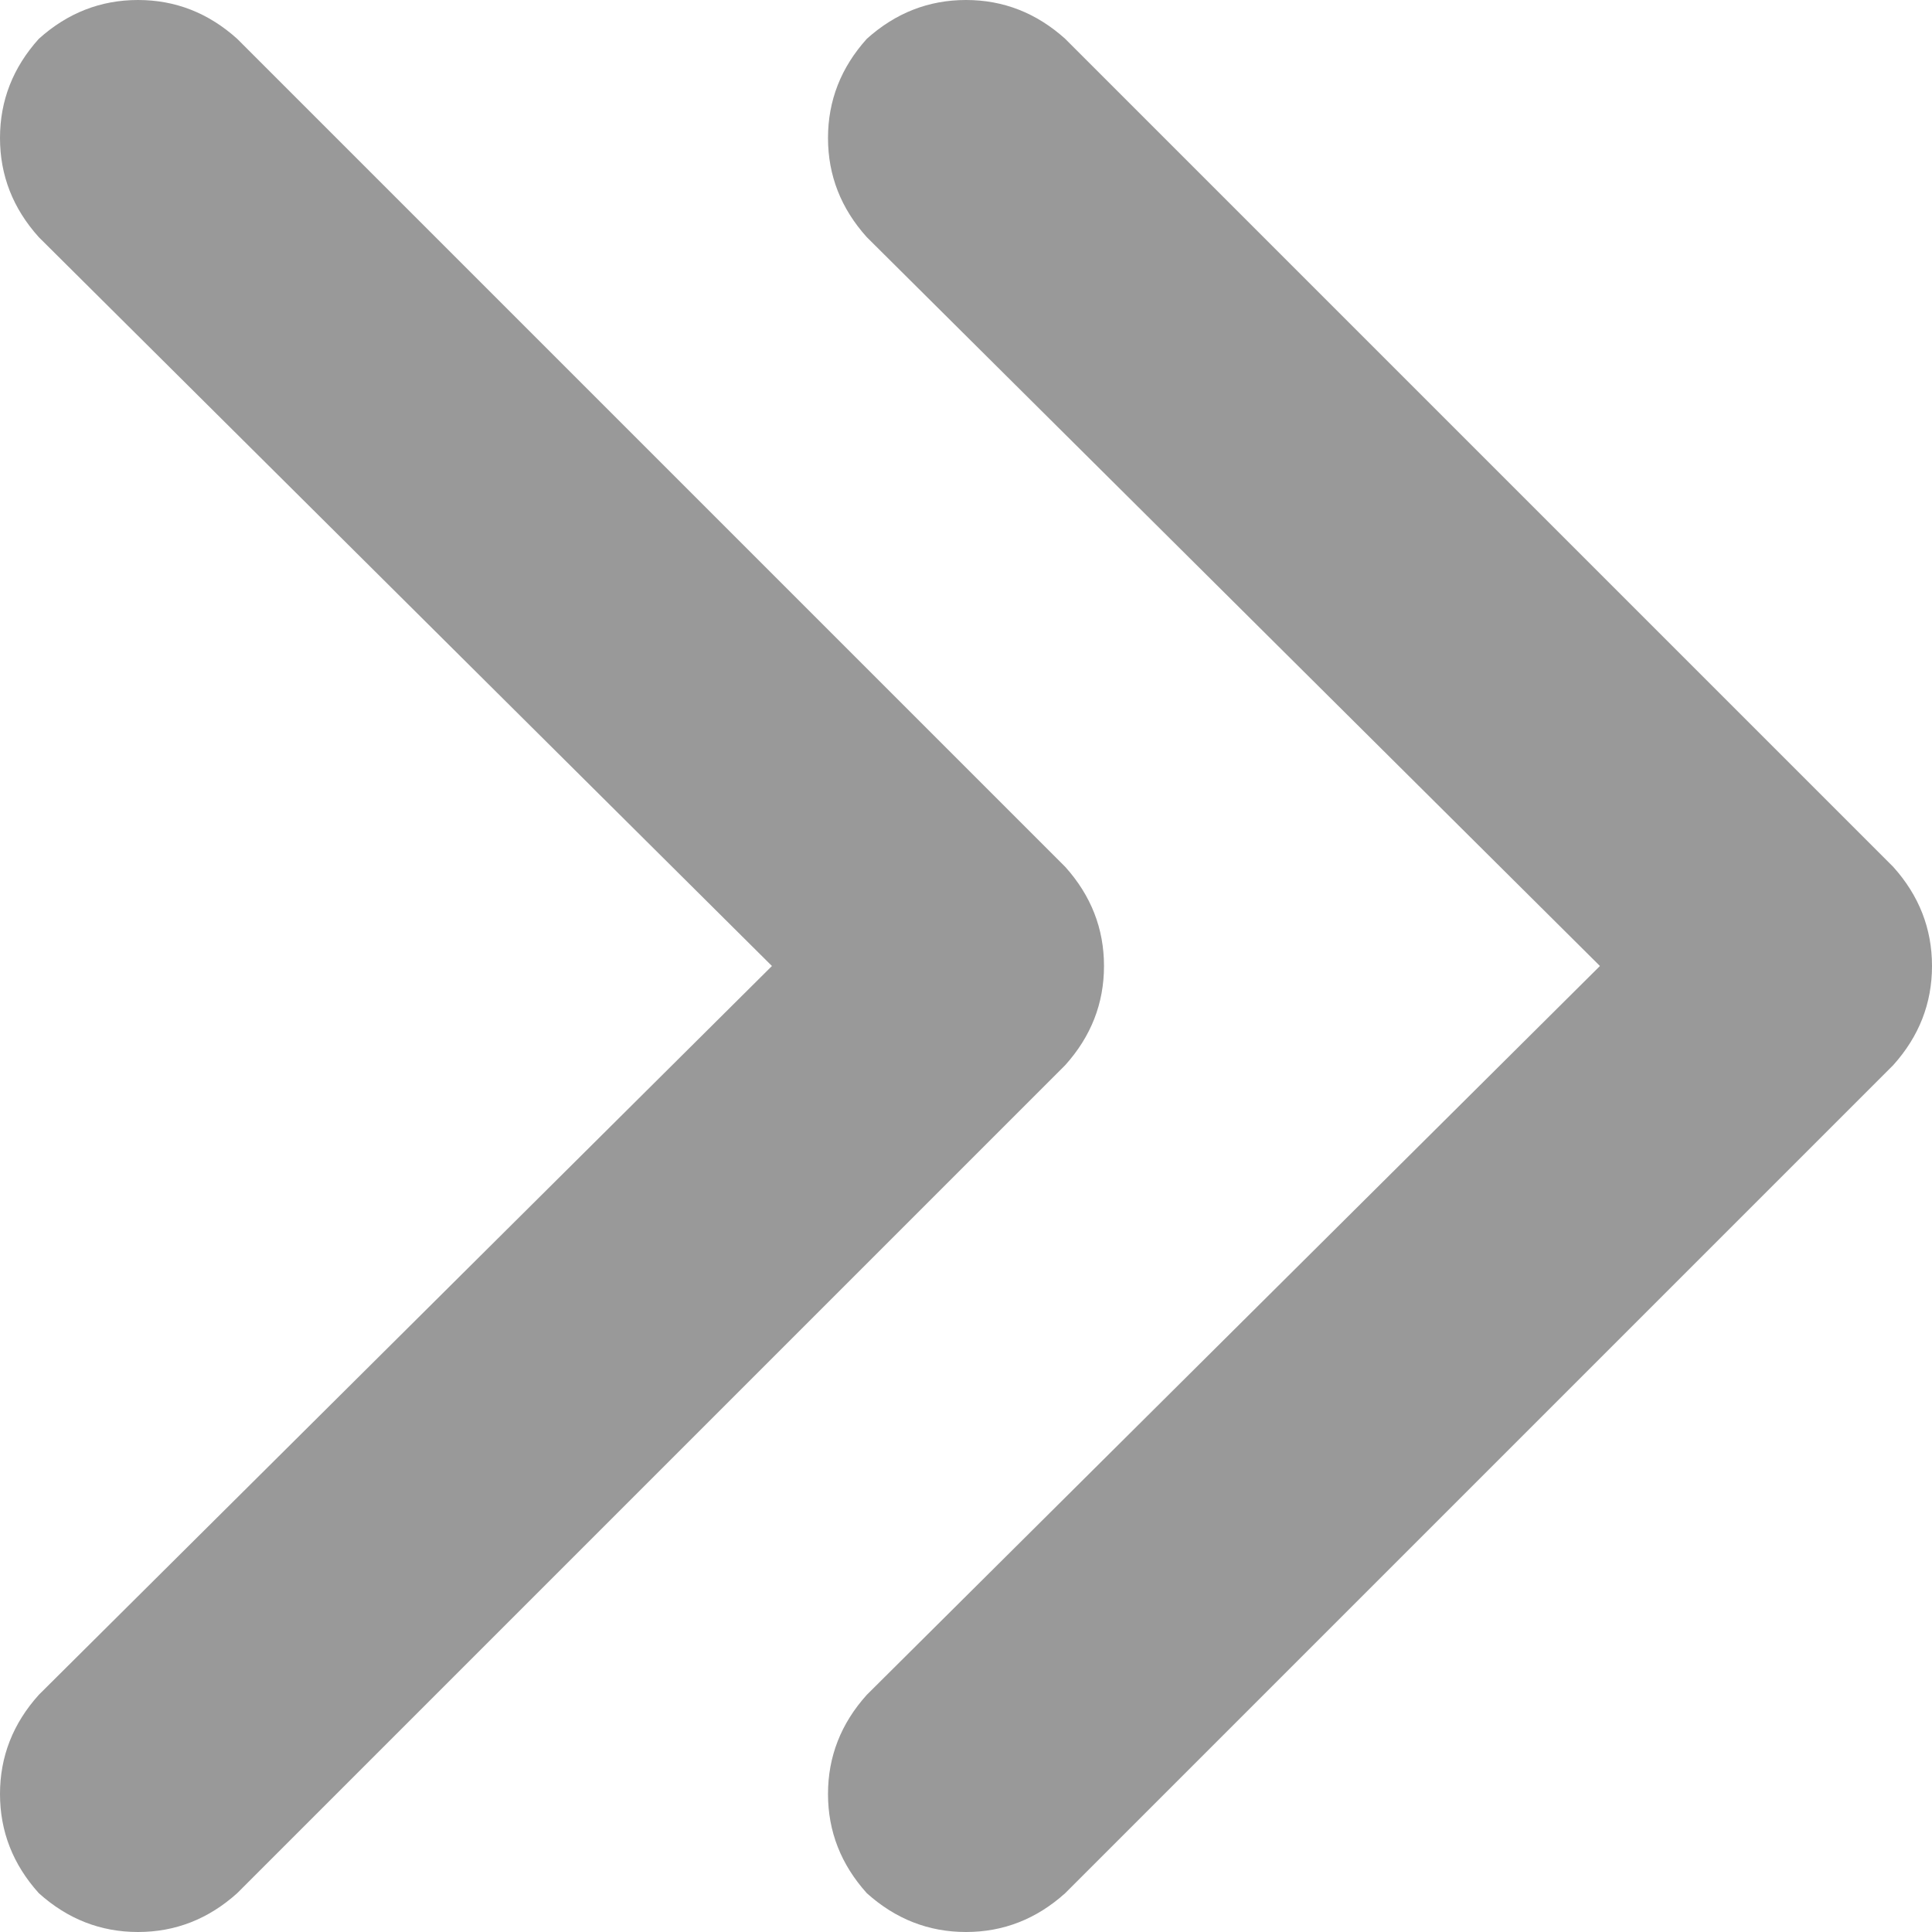 <!-- chevrons-right icon by Free Icons (https://free-icons.github.io/free-icons/) -->
<svg xmlns="http://www.w3.org/2000/svg" fill="#999" viewBox="0 0 512 512">
  <path
    d="M 501.714 282.286 Q 512 270.857 512 256 L 512 256 L 512 256 Q 512 241.143 501.714 229.714 L 282.286 10.286 L 282.286 10.286 Q 270.857 0 256 0 Q 241.143 0 229.714 10.286 Q 219.429 21.714 219.429 36.571 Q 219.429 51.429 229.714 62.857 L 424 256 L 424 256 L 229.714 449.143 L 229.714 449.143 Q 219.429 460.571 219.429 475.429 Q 219.429 490.286 229.714 501.714 Q 241.143 512 256 512 Q 270.857 512 282.286 501.714 L 501.714 282.286 L 501.714 282.286 Z M 62.857 501.714 L 282.286 282.286 L 62.857 501.714 L 282.286 282.286 Q 292.571 270.857 292.571 256 Q 292.571 241.143 282.286 229.714 L 62.857 10.286 L 62.857 10.286 Q 51.429 0 36.571 0 Q 21.714 0 10.286 10.286 Q 0 21.714 0 36.571 Q 0 51.429 10.286 62.857 L 204.571 256 L 204.571 256 L 10.286 449.143 L 10.286 449.143 Q 0 460.571 0 475.429 Q 0 490.286 10.286 501.714 Q 21.714 512 36.571 512 Q 51.429 512 62.857 501.714 L 62.857 501.714 Z"
  />
</svg>